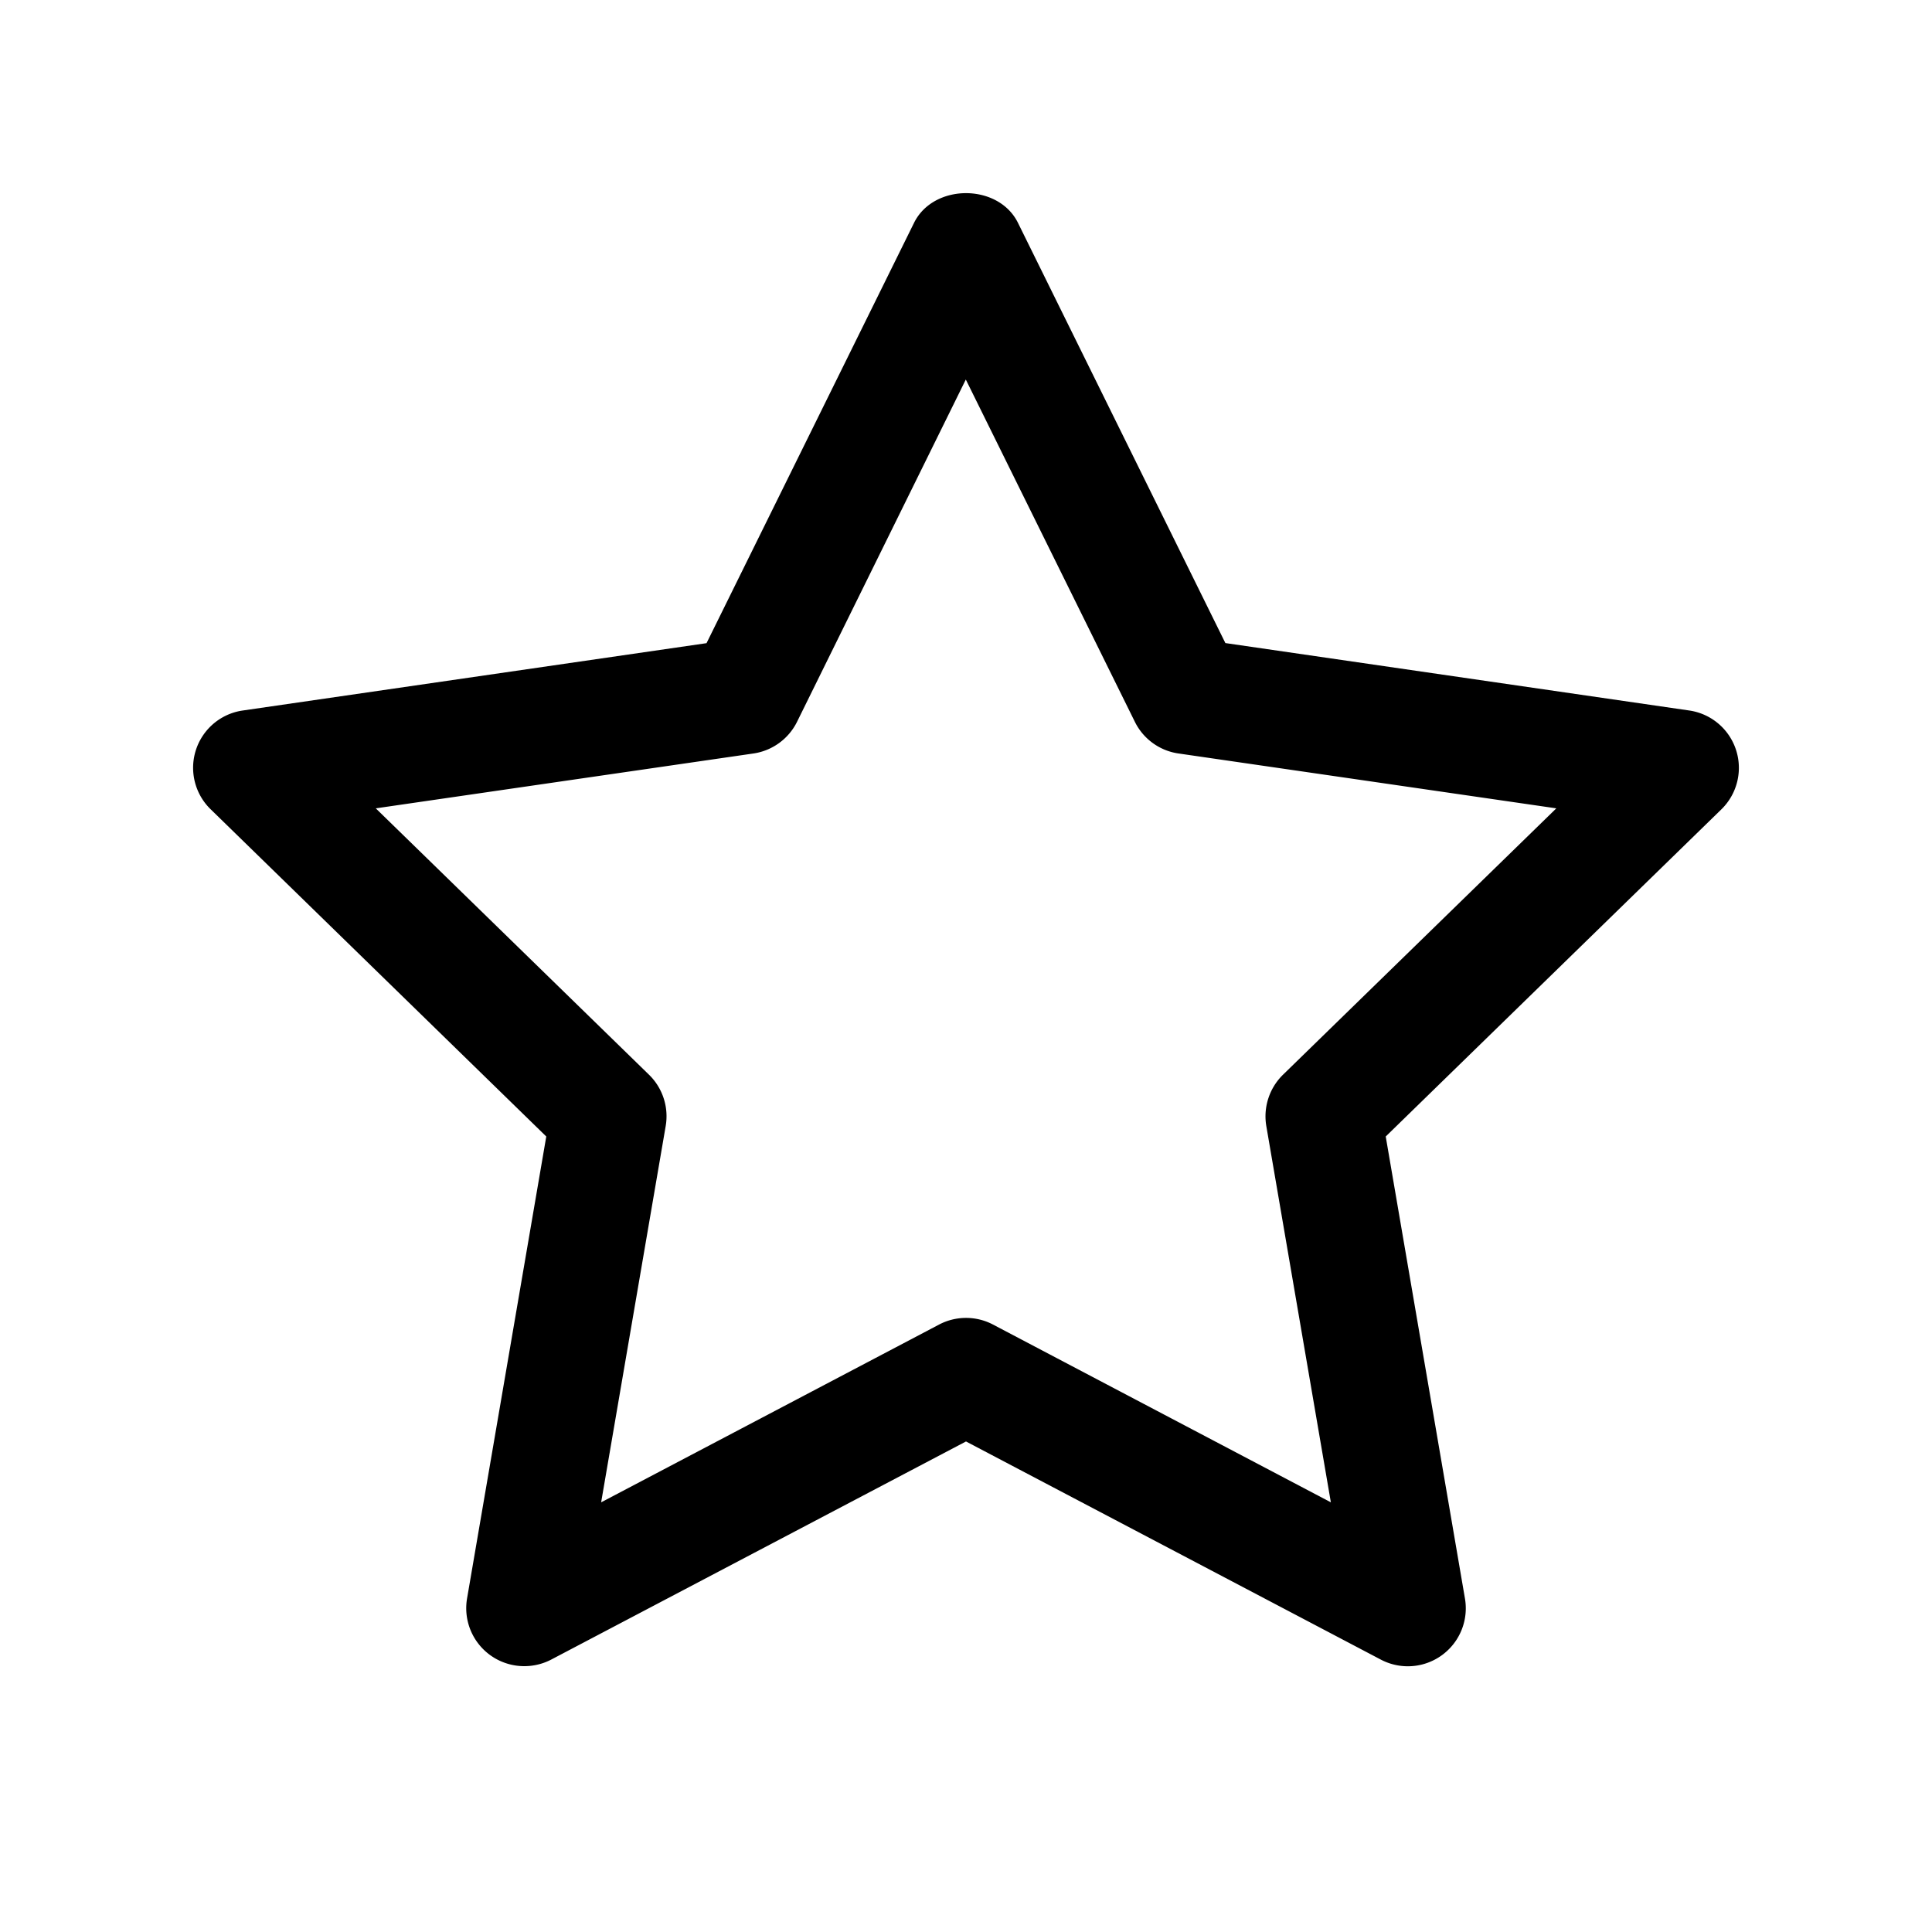 <svg xmlns="http://www.w3.org/2000/svg" viewBox="0 0 20 20">
    <path fill="#000" fill-rule="evenodd" d="M5.427 17.248a.6.6 0 0 1-.592-.701l.82-4.782-3.473-3.386a.599.599 0 0 1 .332-1.024l4.8-.697 2.148-4.351c.202-.41.874-.41 1.076 0l2.147 4.35 4.802.698a.6.6 0 0 1 .332 1.024l-3.474 3.386.82 4.782a.6.6 0 0 1-.871.633L10 14.922 5.706 17.18a.602.602 0 0 1-.28.068M3.89 8.368l2.829 2.758a.6.6 0 0 1 .172.532l-.668 3.894 3.498-1.84a.6.6 0 0 1 .559 0l3.497 1.84-.668-3.894a.603.603 0 0 1 .172-.532l2.83-2.758L12.2 7.8a.598.598 0 0 1-.452-.328l-1.75-3.543-1.747 3.543A.601.601 0 0 1 7.8 7.8l-3.91.568"/>
</svg>

